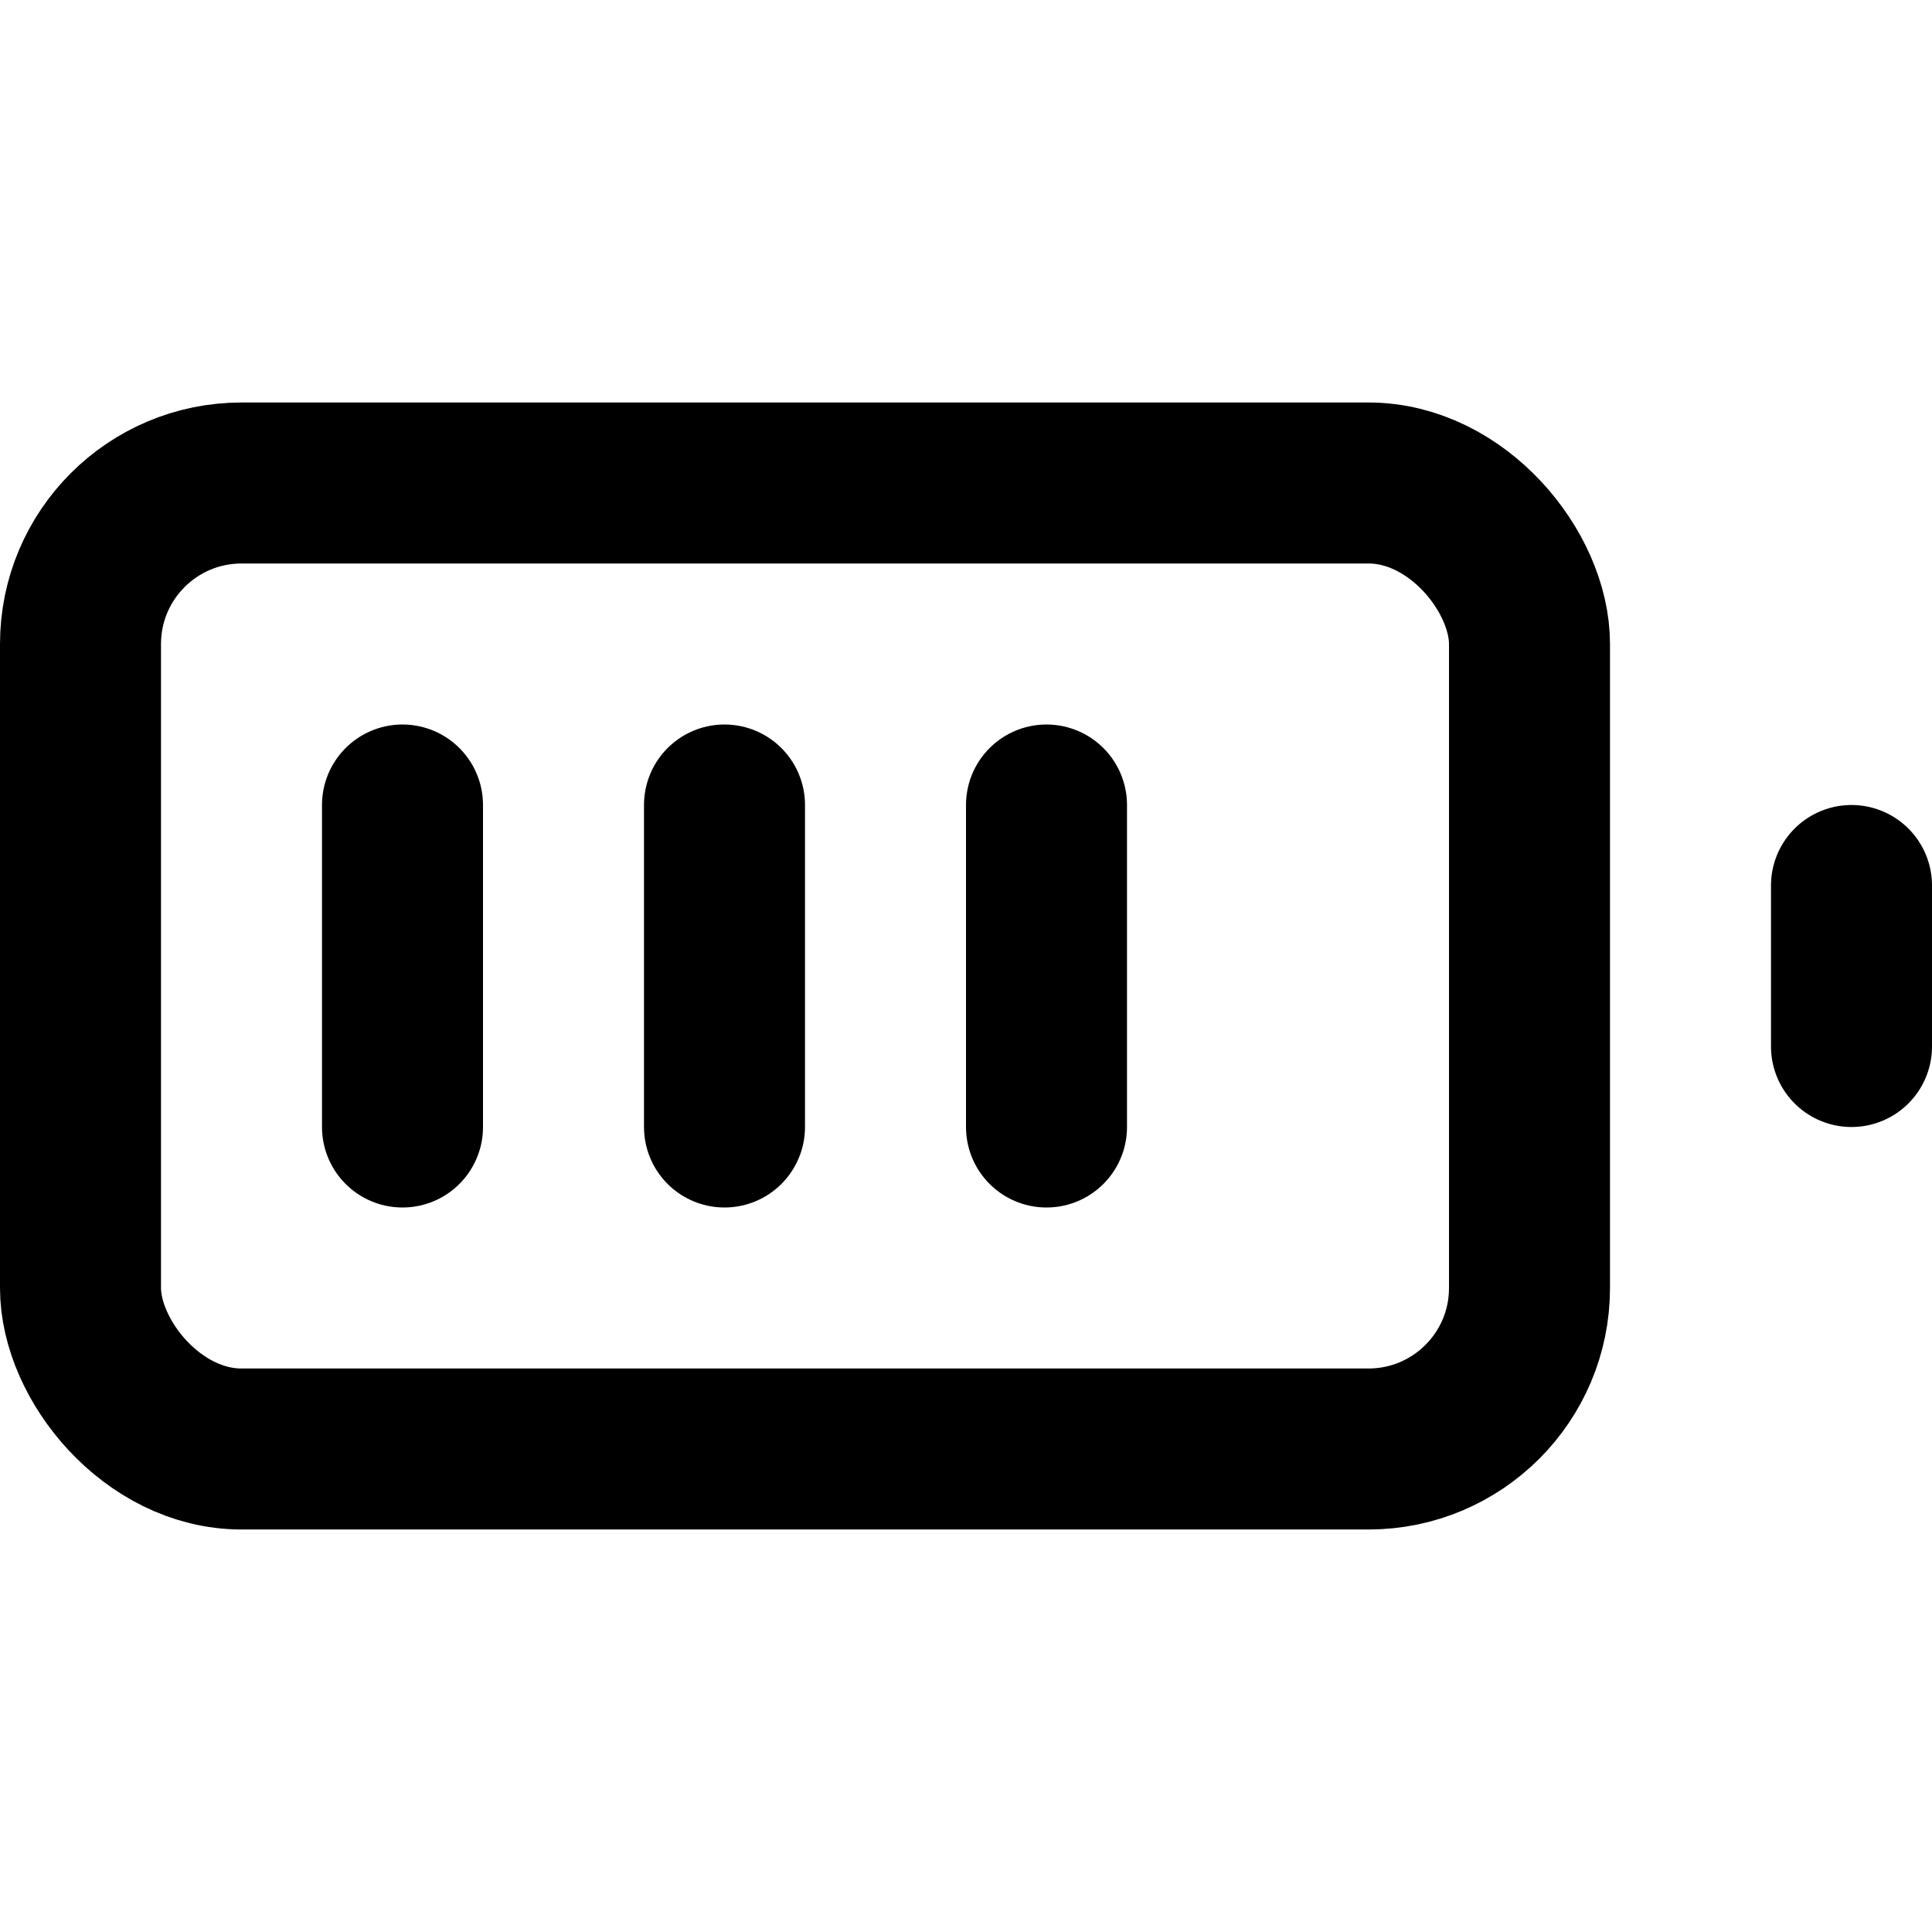 <svg xmlns="http://www.w3.org/2000/svg" width="16" height="16" viewBox="0 0 24 24" fill="none" stroke="currentColor" stroke-width="2" stroke-linecap="round" stroke-linejoin="round">
  <rect x="1" y="6" width="18" height="12" rx="2" ry="2"/>
  <line x1="23" y1="13" x2="23" y2="11"/>
  <line x1="5" y1="10" x2="5" y2="14"/>
  <line x1="9" y1="10" x2="9" y2="14"/>
  <line x1="13" y1="10" x2="13" y2="14"/>
</svg>
